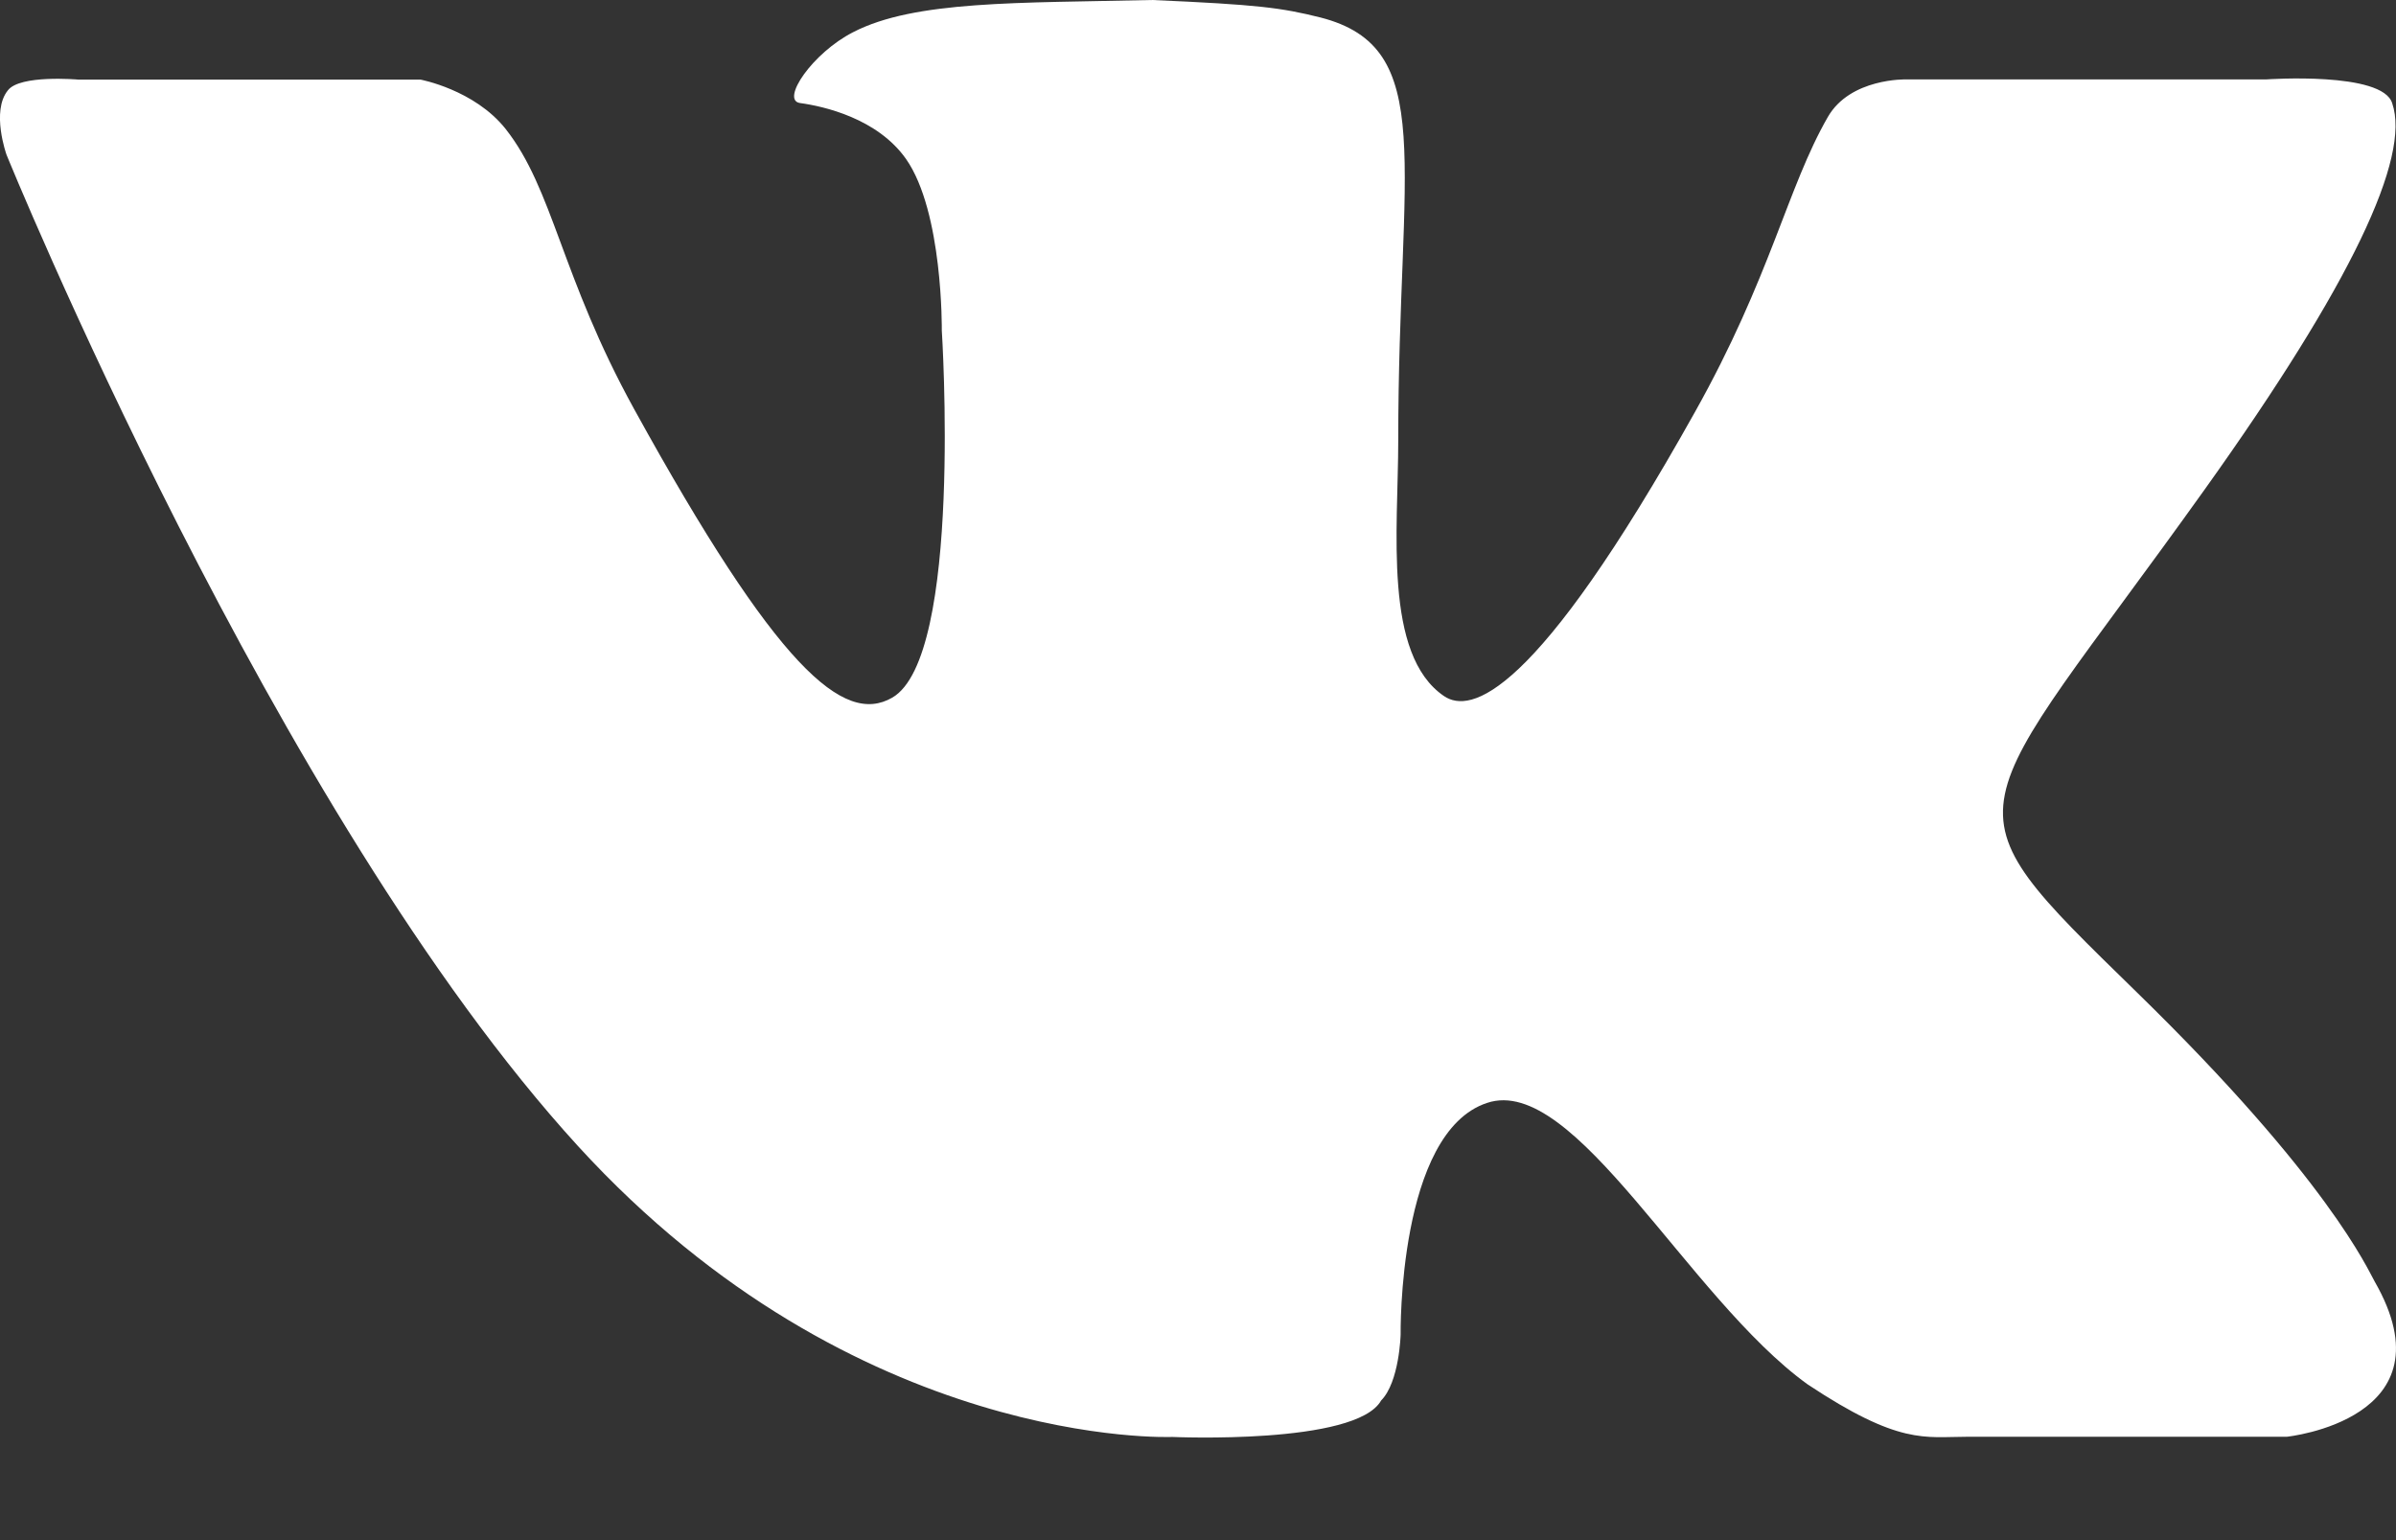 <svg xmlns="http://www.w3.org/2000/svg" width="14" height="9"><rect width="100%" height="100%" fill="#333333" stroke="none"/><path fill="#FFF" fill-rule="evenodd" d="M13.875 7.488c-.038-.066-.27-.598-1.39-1.69-1.172-1.145-1.015-.96.398-2.939.86-1.204 1.203-1.94 1.095-2.255-.055-.188-.735-.14-.735-.14h-2.105s-.327-.009-.458.22c-.236.41-.333.933-.777 1.725-.937 1.676-1.312 1.762-1.465 1.659-.357-.242-.268-.974-.268-1.493 0-1.622.234-2.297-.455-2.473C7.486.045 7.35.027 6.732 0 5.95.018 5.345.002 4.985.188c-.239.122-.424.397-.311.414.14.019.453.09.62.327.217.31.209 1.002.209 1.002s.124 1.909-.29 2.146c-.283.163-.672-.169-1.508-1.687-.428-.777-.472-1.284-.751-1.637-.183-.23-.498-.288-.498-.288h-2s-.34-.03-.41.063C-.053.65.038.904.038.904s1.566 3.852 3.339 5.793c1.627 1.78 3.473 1.7 3.473 1.7s1.073.048 1.22-.213c.107-.108.114-.385.114-.385s-.017-1.182.505-1.354c.512-.172 1.173 1.139 1.872 1.644.537.357.686.307.93.307h1.87s.978-.1.514-.908"/></svg>